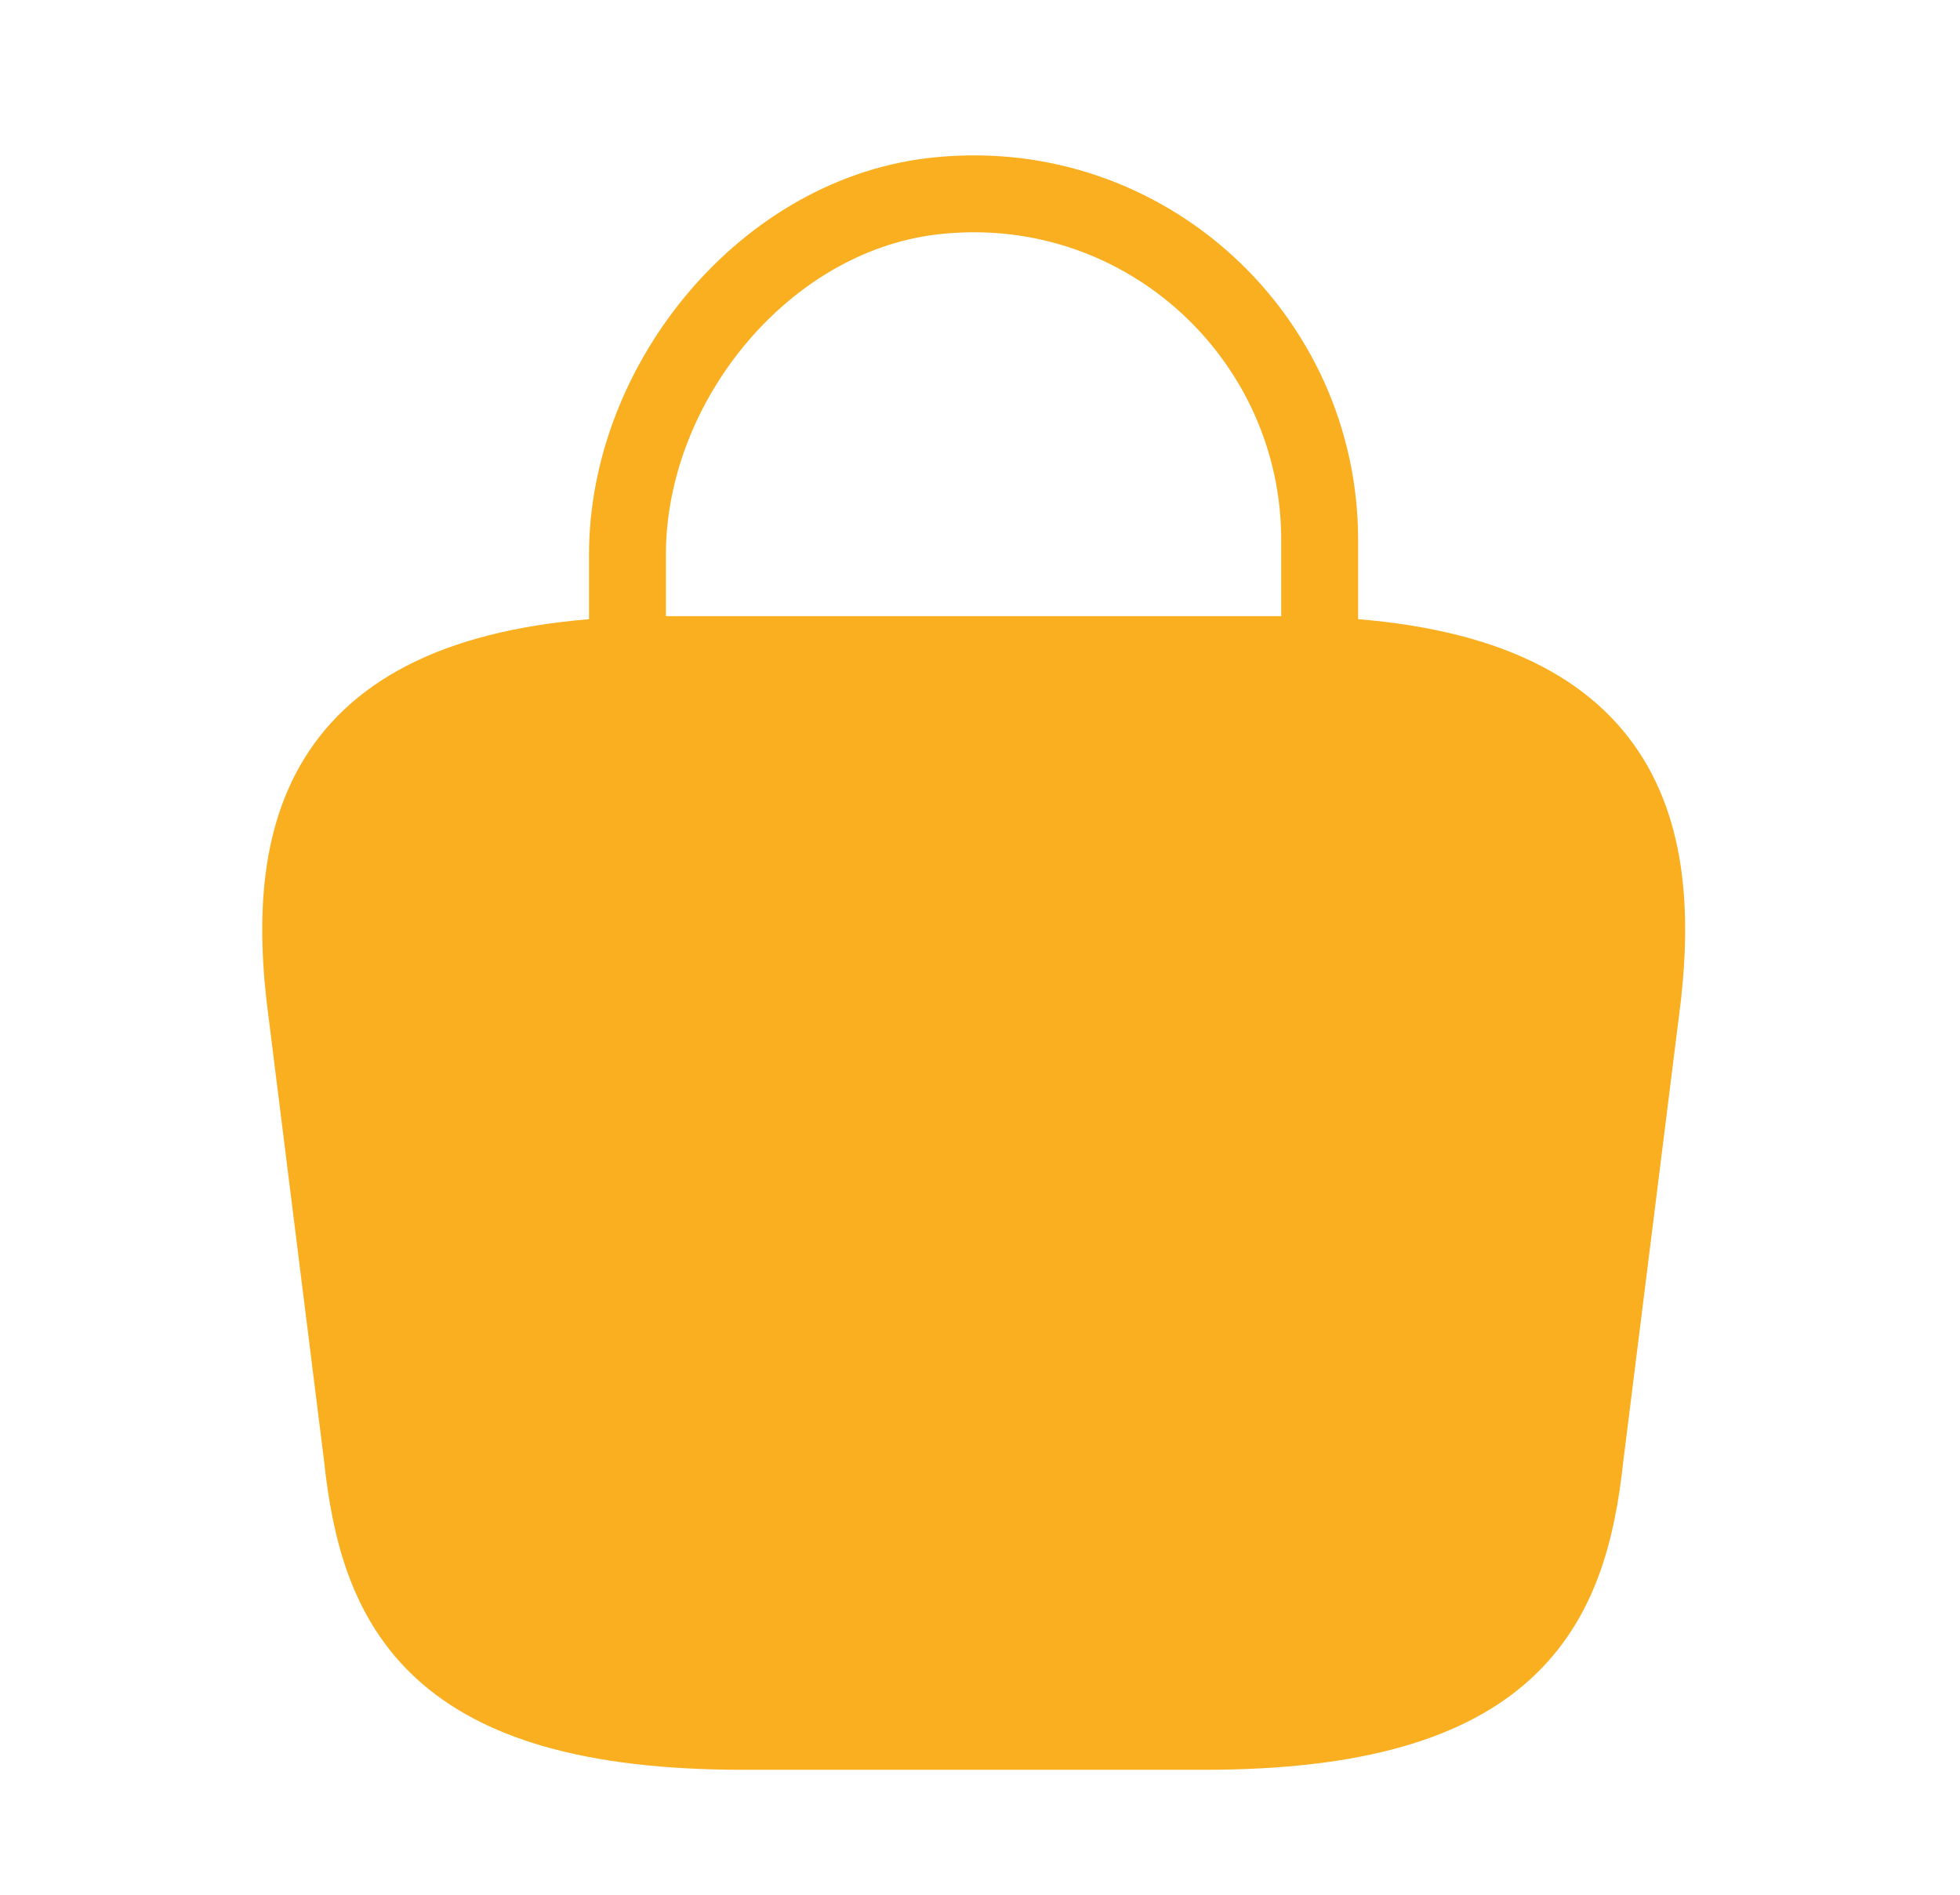 <svg width="30" height="29" viewBox="0 0 30 29" fill="none" xmlns="http://www.w3.org/2000/svg">
<g id="vuesax/linear/bag-2">
<g id="bag-2">
<path id="Vector" d="M9.604 9.631V8.489C9.604 5.841 11.735 3.239 14.384 2.992C17.538 2.686 20.199 5.17 20.199 8.265V9.89" stroke="#F9AF20" stroke-width="1.177" stroke-miterlimit="10" stroke-linecap="round" stroke-linejoin="round"/>
<path id="Vector_2" d="M11.372 26.499H18.435C23.167 26.499 24.015 24.604 24.262 22.297L25.145 15.234C25.462 12.362 24.638 10.019 19.612 10.019H10.195C5.169 10.019 4.345 12.362 4.662 15.234L5.545 22.297C5.792 24.604 6.64 26.499 11.372 26.499Z" fill="#F9AF20" stroke="#F9AF20" stroke-width="1.177" stroke-miterlimit="10" stroke-linecap="round" stroke-linejoin="round"/>
<path id="Vector_3" d="M19.016 14.728H19.026" stroke="#F9AF20" stroke-width="1.177" stroke-linecap="round" stroke-linejoin="round"/>
<path id="Vector_4" d="M10.775 14.728H10.786" stroke="#F9AF20" stroke-width="1.177" stroke-linecap="round" stroke-linejoin="round"/>
</g>
</g>
</svg>
